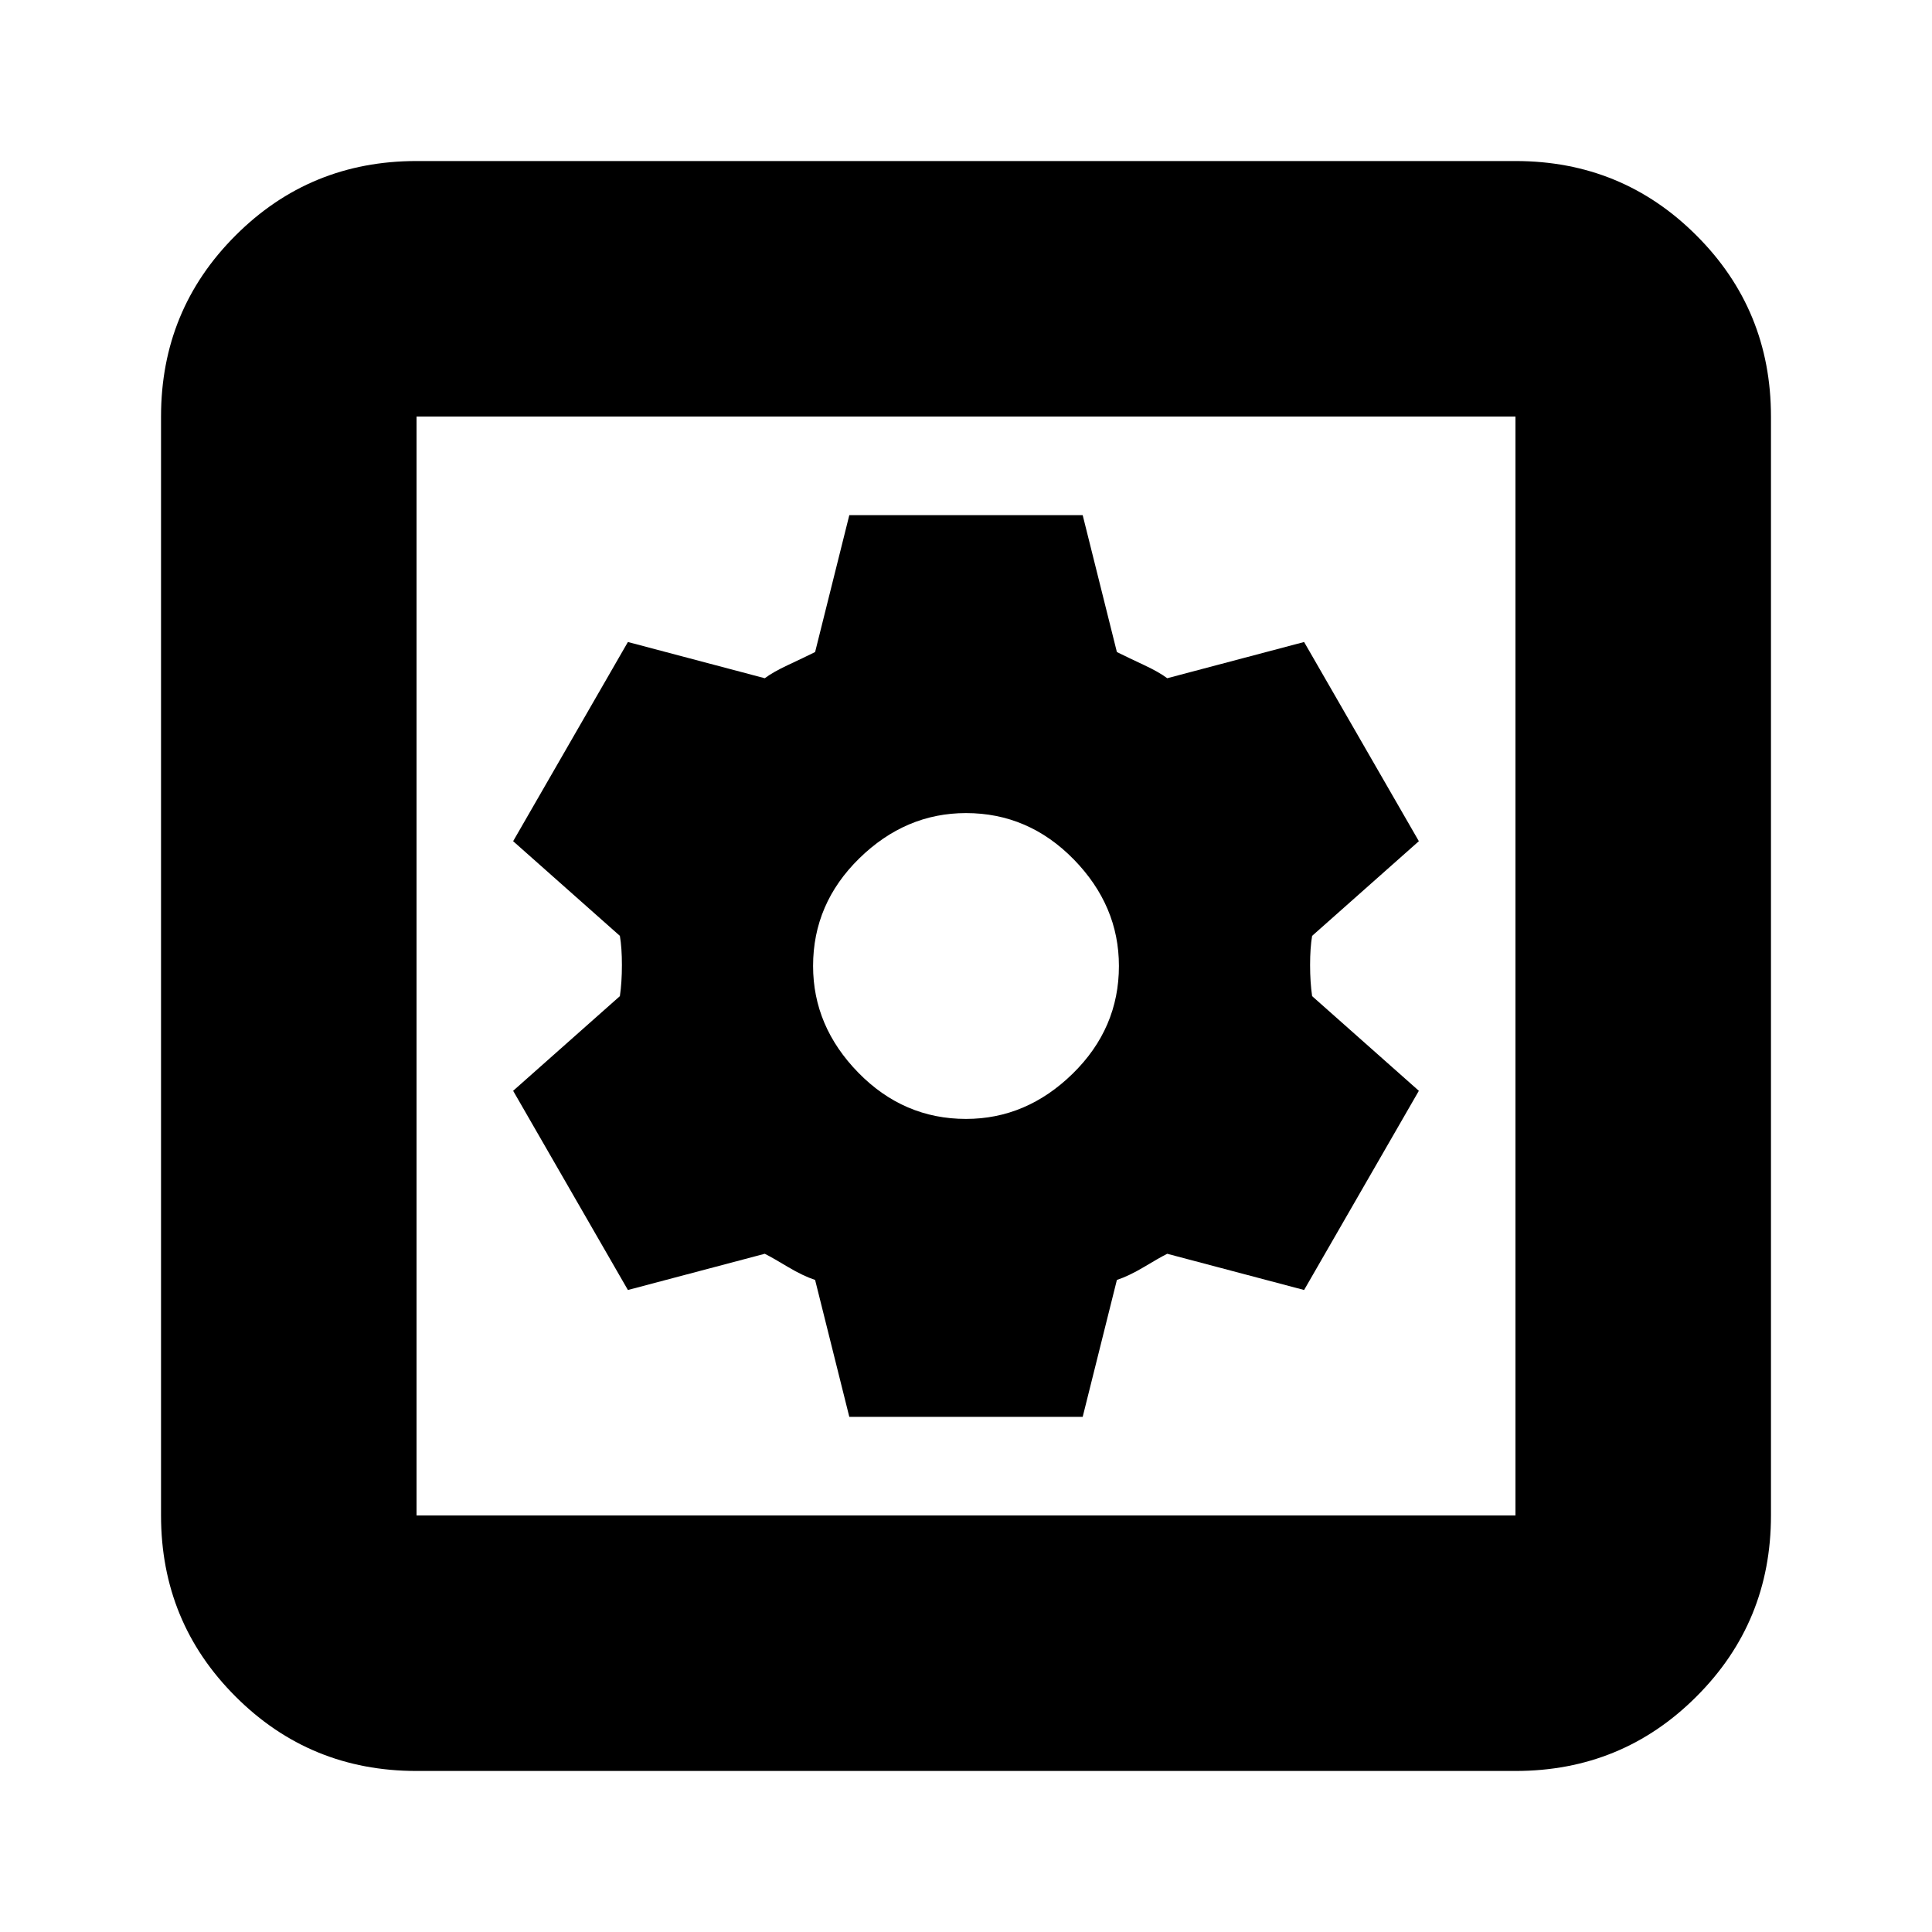 <svg xmlns="http://www.w3.org/2000/svg" height="20" width="20"><path d="M4.312 18.333Q3.208 18.333 2.438 17.562Q1.667 16.792 1.667 15.688V4.312Q1.667 3.208 2.438 2.438Q3.208 1.667 4.312 1.667H15.688Q16.792 1.667 17.562 2.438Q18.333 3.208 18.333 4.312V15.688Q18.333 16.792 17.562 17.562Q16.792 18.333 15.688 18.333ZM4.312 15.688H15.688Q15.688 15.688 15.688 15.688Q15.688 15.688 15.688 15.688V4.312Q15.688 4.312 15.688 4.312Q15.688 4.312 15.688 4.312H4.312Q4.312 4.312 4.312 4.312Q4.312 4.312 4.312 4.312V15.688Q4.312 15.688 4.312 15.688Q4.312 15.688 4.312 15.688ZM8.792 14.667H11.208L11.562 13.25Q11.688 13.208 11.844 13.115Q12 13.021 12.083 12.979L13.5 13.354L14.688 11.292L13.583 10.312Q13.562 10.167 13.562 9.99Q13.562 9.812 13.583 9.688L14.688 8.708L13.5 6.646L12.083 7.021Q12 6.958 11.844 6.885Q11.688 6.812 11.562 6.75L11.208 5.333H8.792L8.438 6.75Q8.312 6.812 8.156 6.885Q8 6.958 7.917 7.021L6.5 6.646L5.312 8.708L6.417 9.688Q6.438 9.812 6.438 9.99Q6.438 10.167 6.417 10.312L5.312 11.292L6.5 13.354L7.917 12.979Q8 13.021 8.156 13.115Q8.312 13.208 8.438 13.25ZM10 11.583Q9.354 11.583 8.885 11.104Q8.417 10.625 8.417 10Q8.417 9.354 8.896 8.885Q9.375 8.417 10 8.417Q10.646 8.417 11.115 8.896Q11.583 9.375 11.583 10Q11.583 10.646 11.104 11.115Q10.625 11.583 10 11.583ZM4.312 15.688Q4.312 15.688 4.312 15.688Q4.312 15.688 4.312 15.688V4.312Q4.312 4.312 4.312 4.312Q4.312 4.312 4.312 4.312Q4.312 4.312 4.312 4.312Q4.312 4.312 4.312 4.312V15.688Q4.312 15.688 4.312 15.688Q4.312 15.688 4.312 15.688Z"/></svg>